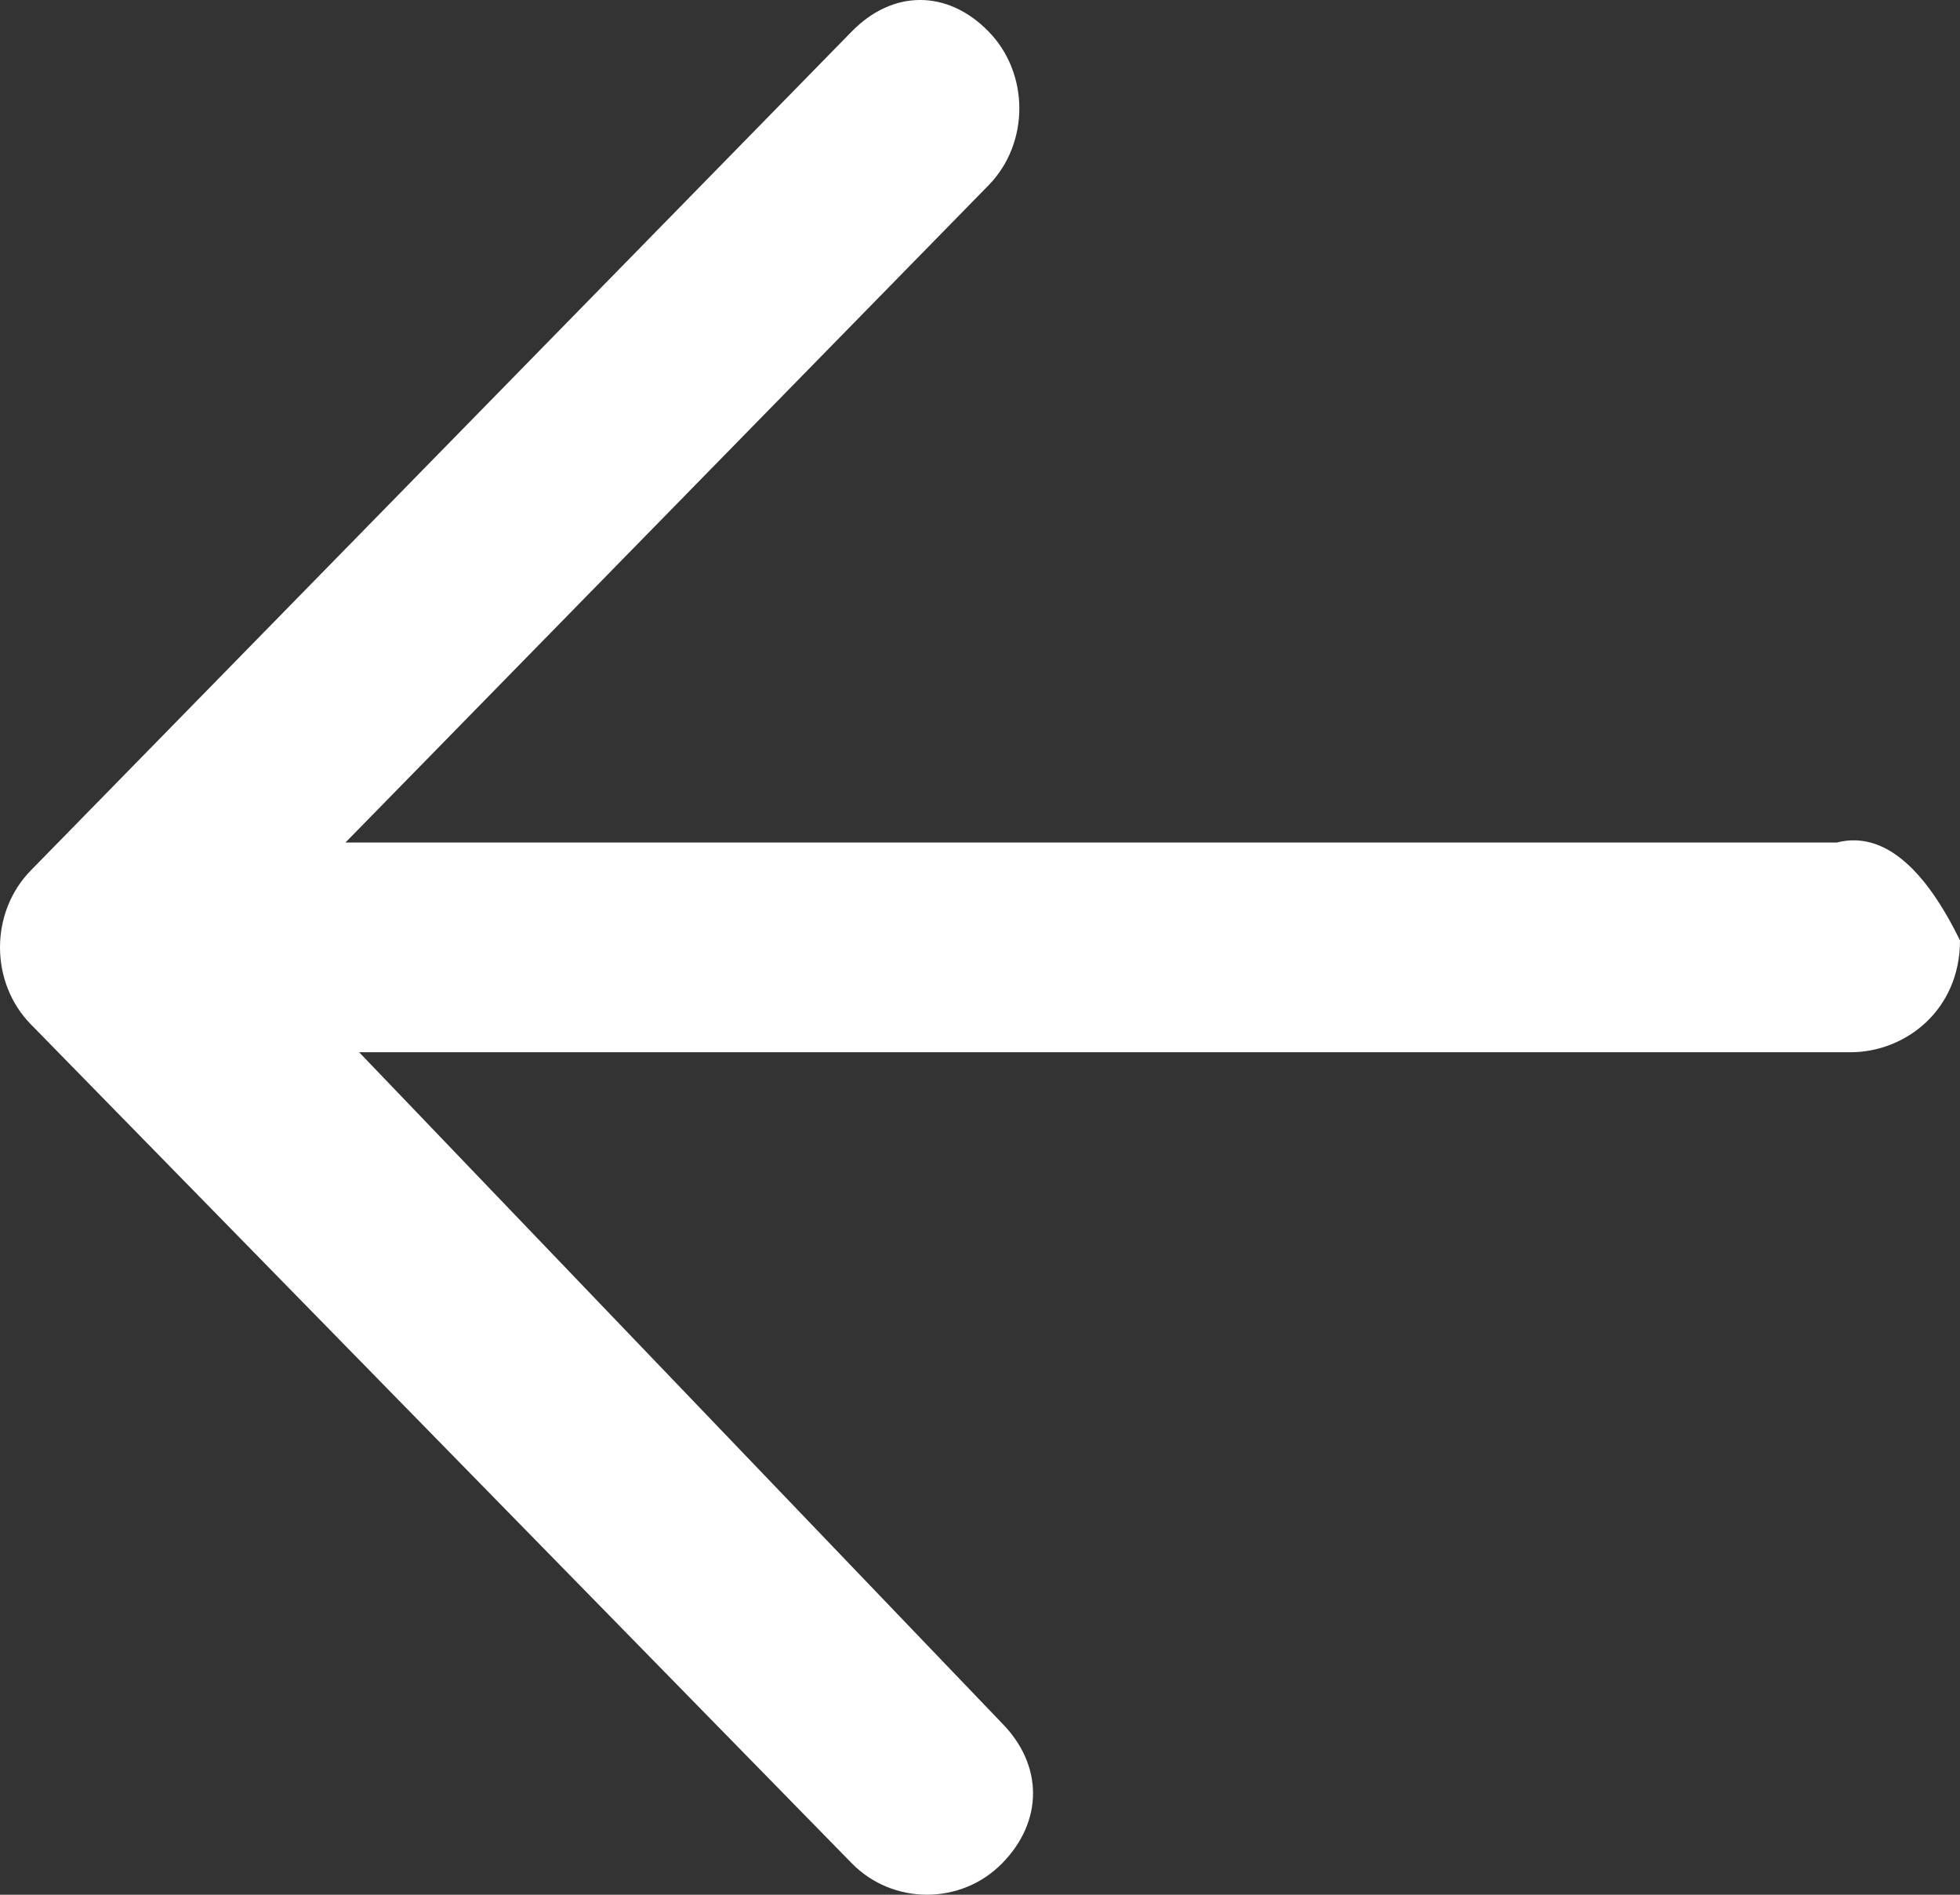 <svg width="30" height="29" viewBox="0 0 30 29" fill="none" xmlns="http://www.w3.org/2000/svg">
<rect x="0" y="0" width="30" height="29" fill="#333333" stroke="none"/>
<path d="M28.115 12.895H5.288L15.131 2.836C15.759 2.194 15.759 1.124 15.131 0.482C14.503 -0.161 13.665 -0.161 13.037 0.482L0.471 13.323C-0.157 13.965 -0.157 15.035 0.471 15.677L13.037 28.518C13.665 29.16 14.712 29.16 15.34 28.518C15.969 27.876 15.969 27.02 15.34 26.378L5.497 16.105H28.325C29.162 16.105 30 15.463 30 14.393C29.581 13.537 28.953 12.681 28.115 12.895Z" fill="white"/>
</svg>
